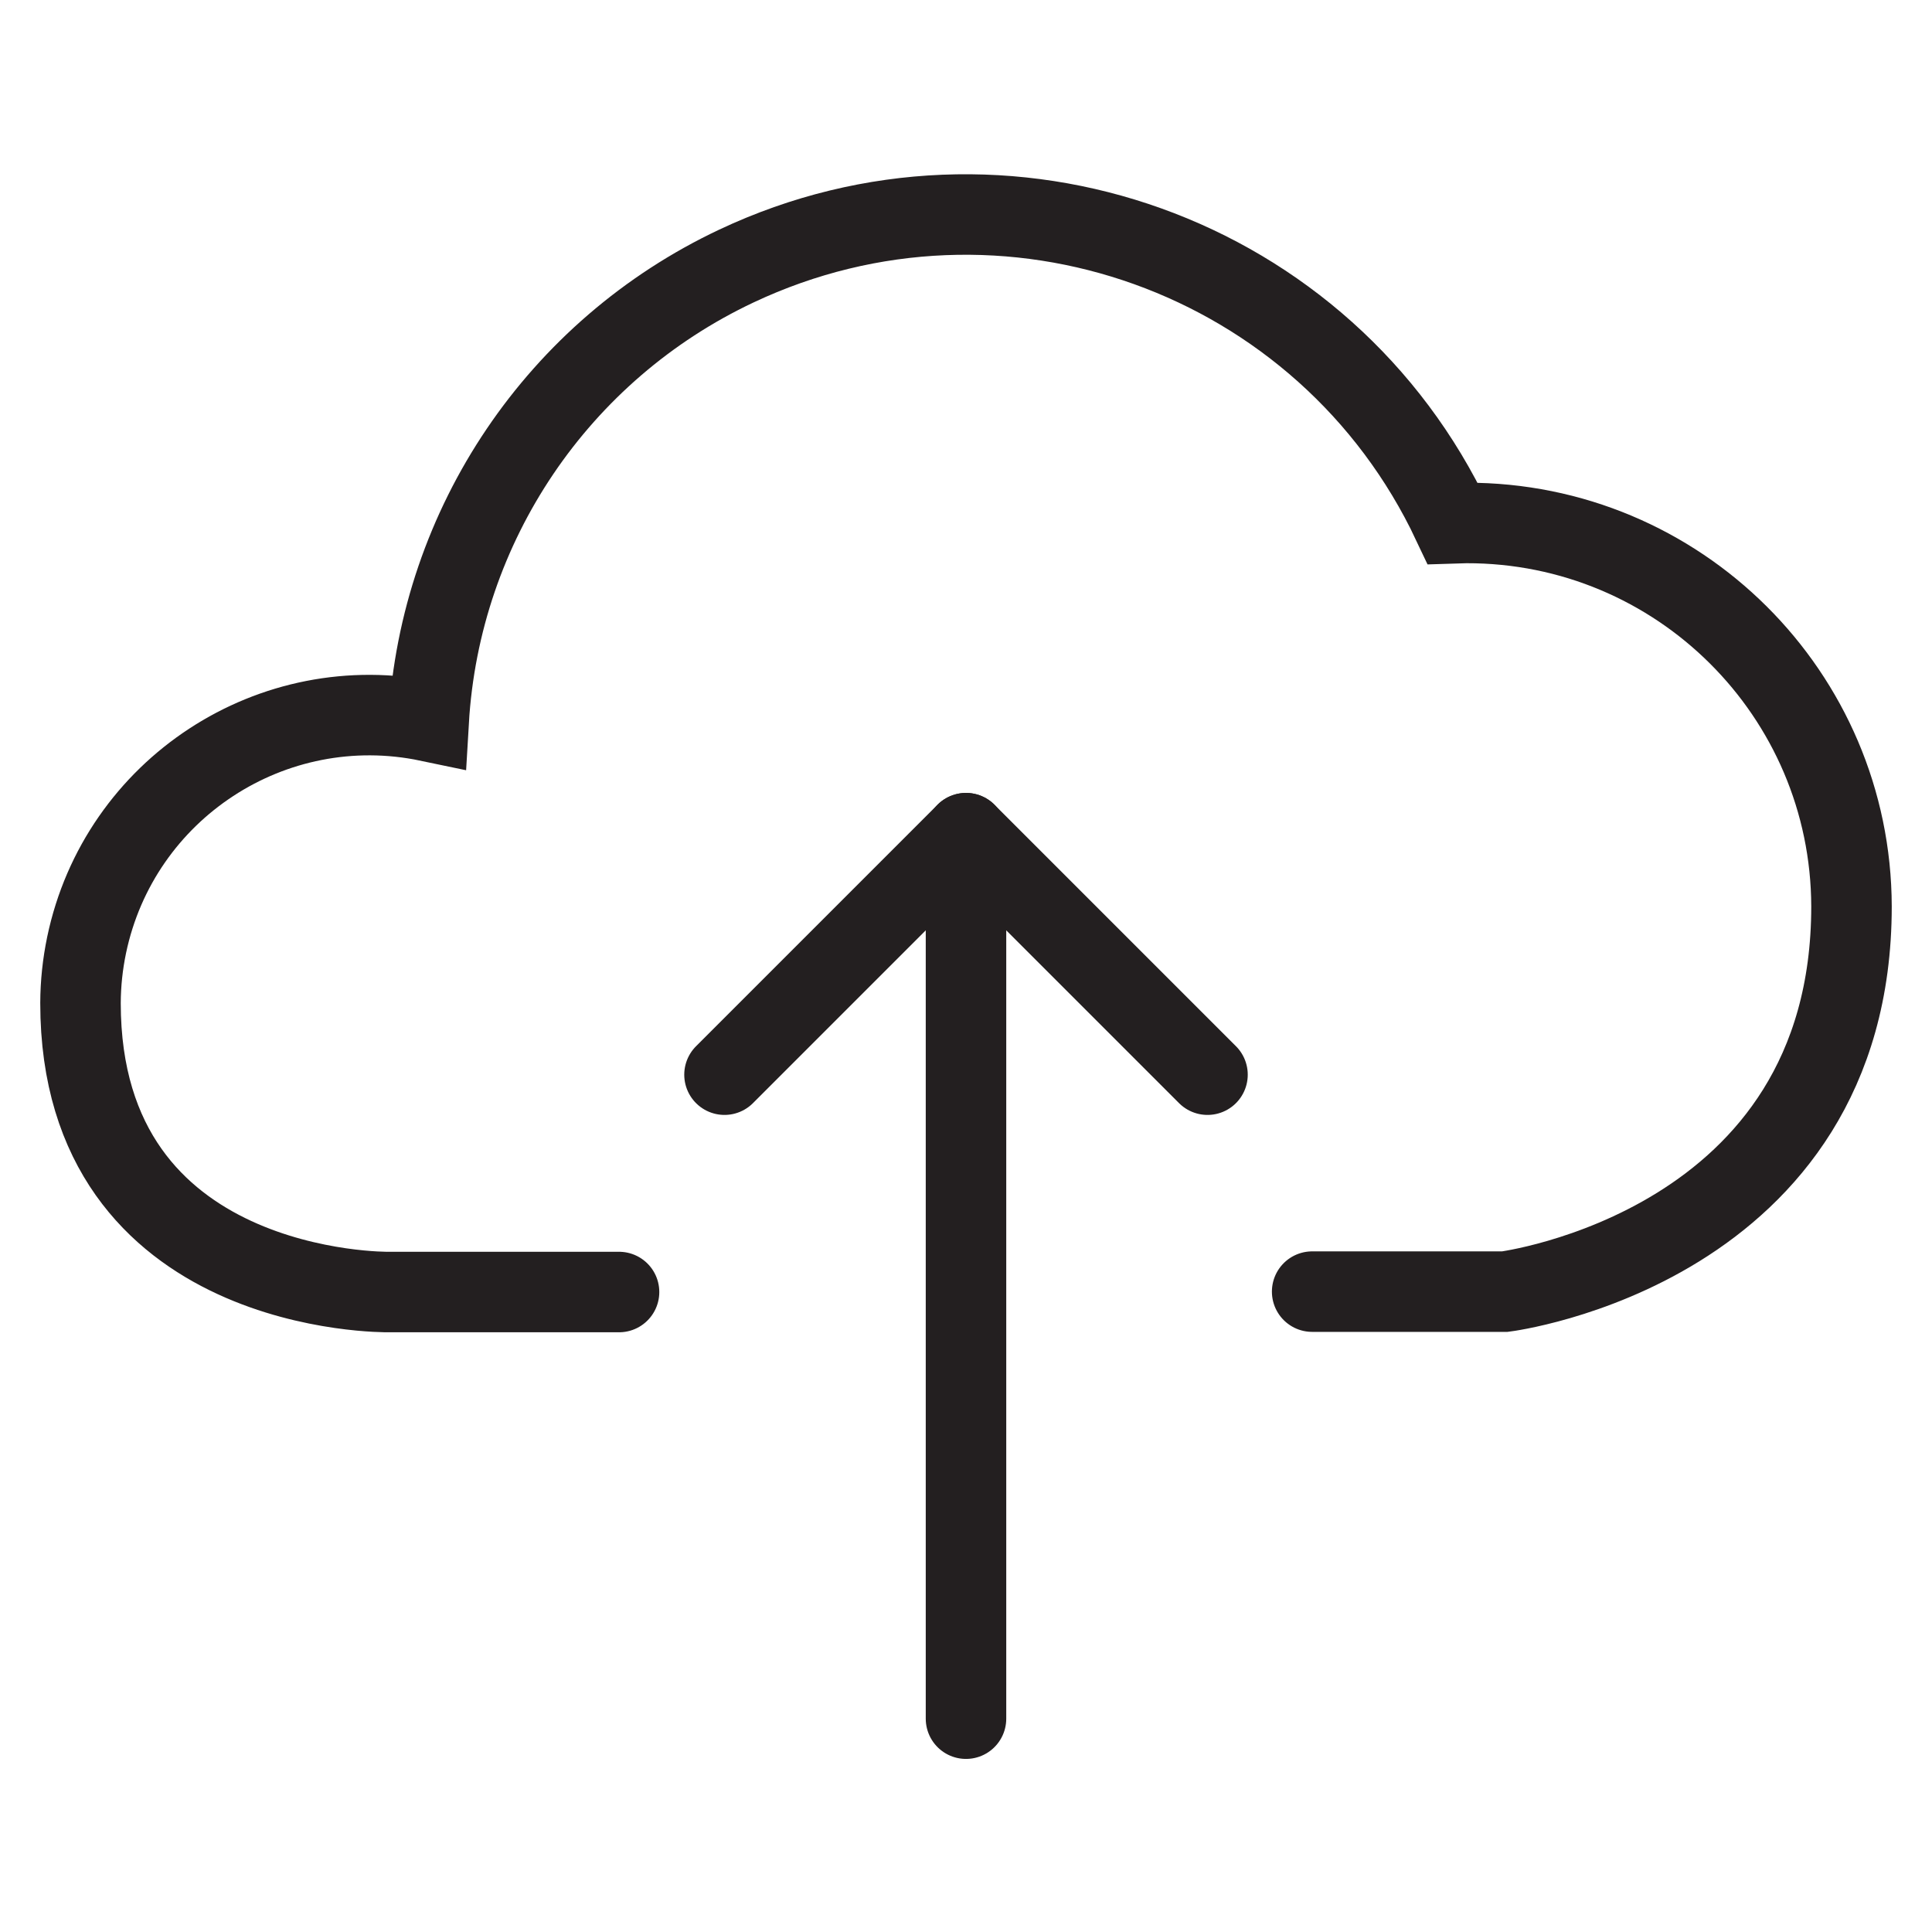 <svg version="1.1" viewBox="0 0 48 48" xmlns="http://www.w3.org/2000/svg" xmlns:xlink="http://www.w3.org/1999/xlink" overflow="hidden"><defs></defs><g id="icons"><path d=" M 32.6 32.09 L 37.39 32.09 C 37.39 32.09 46 31 46 22.52 C 45.987 17.246 41.701 12.98 36.427 12.993 C 36.315 12.994 36.202 12.996 36.09 13 C 32.941 6.321 24.973 3.46 18.295 6.61 C 13.869 8.697 10.936 13.035 10.65 17.92 C 6.769 17.108 2.964 19.596 2.152 23.478 C 2.053 23.952 2.002 24.435 2 24.92 C 2 32.21 9.65 32.1 9.65 32.1 L 15.38 32.1" stroke="#231F20" stroke-width="2" stroke-linecap="round" stroke-miterlimit="10" fill="none"/><line x1="24" y1="20.7" x2="24" y2="42.7" stroke="#231F20" stroke-width="2" stroke-linecap="round" stroke-linejoin="round" fill="none"/><path d=" M 30 26.7 L 24 20.7 L 18 26.7" stroke="#231F20" stroke-width="2" stroke-linecap="round" stroke-linejoin="round" fill="none"/></g></svg>